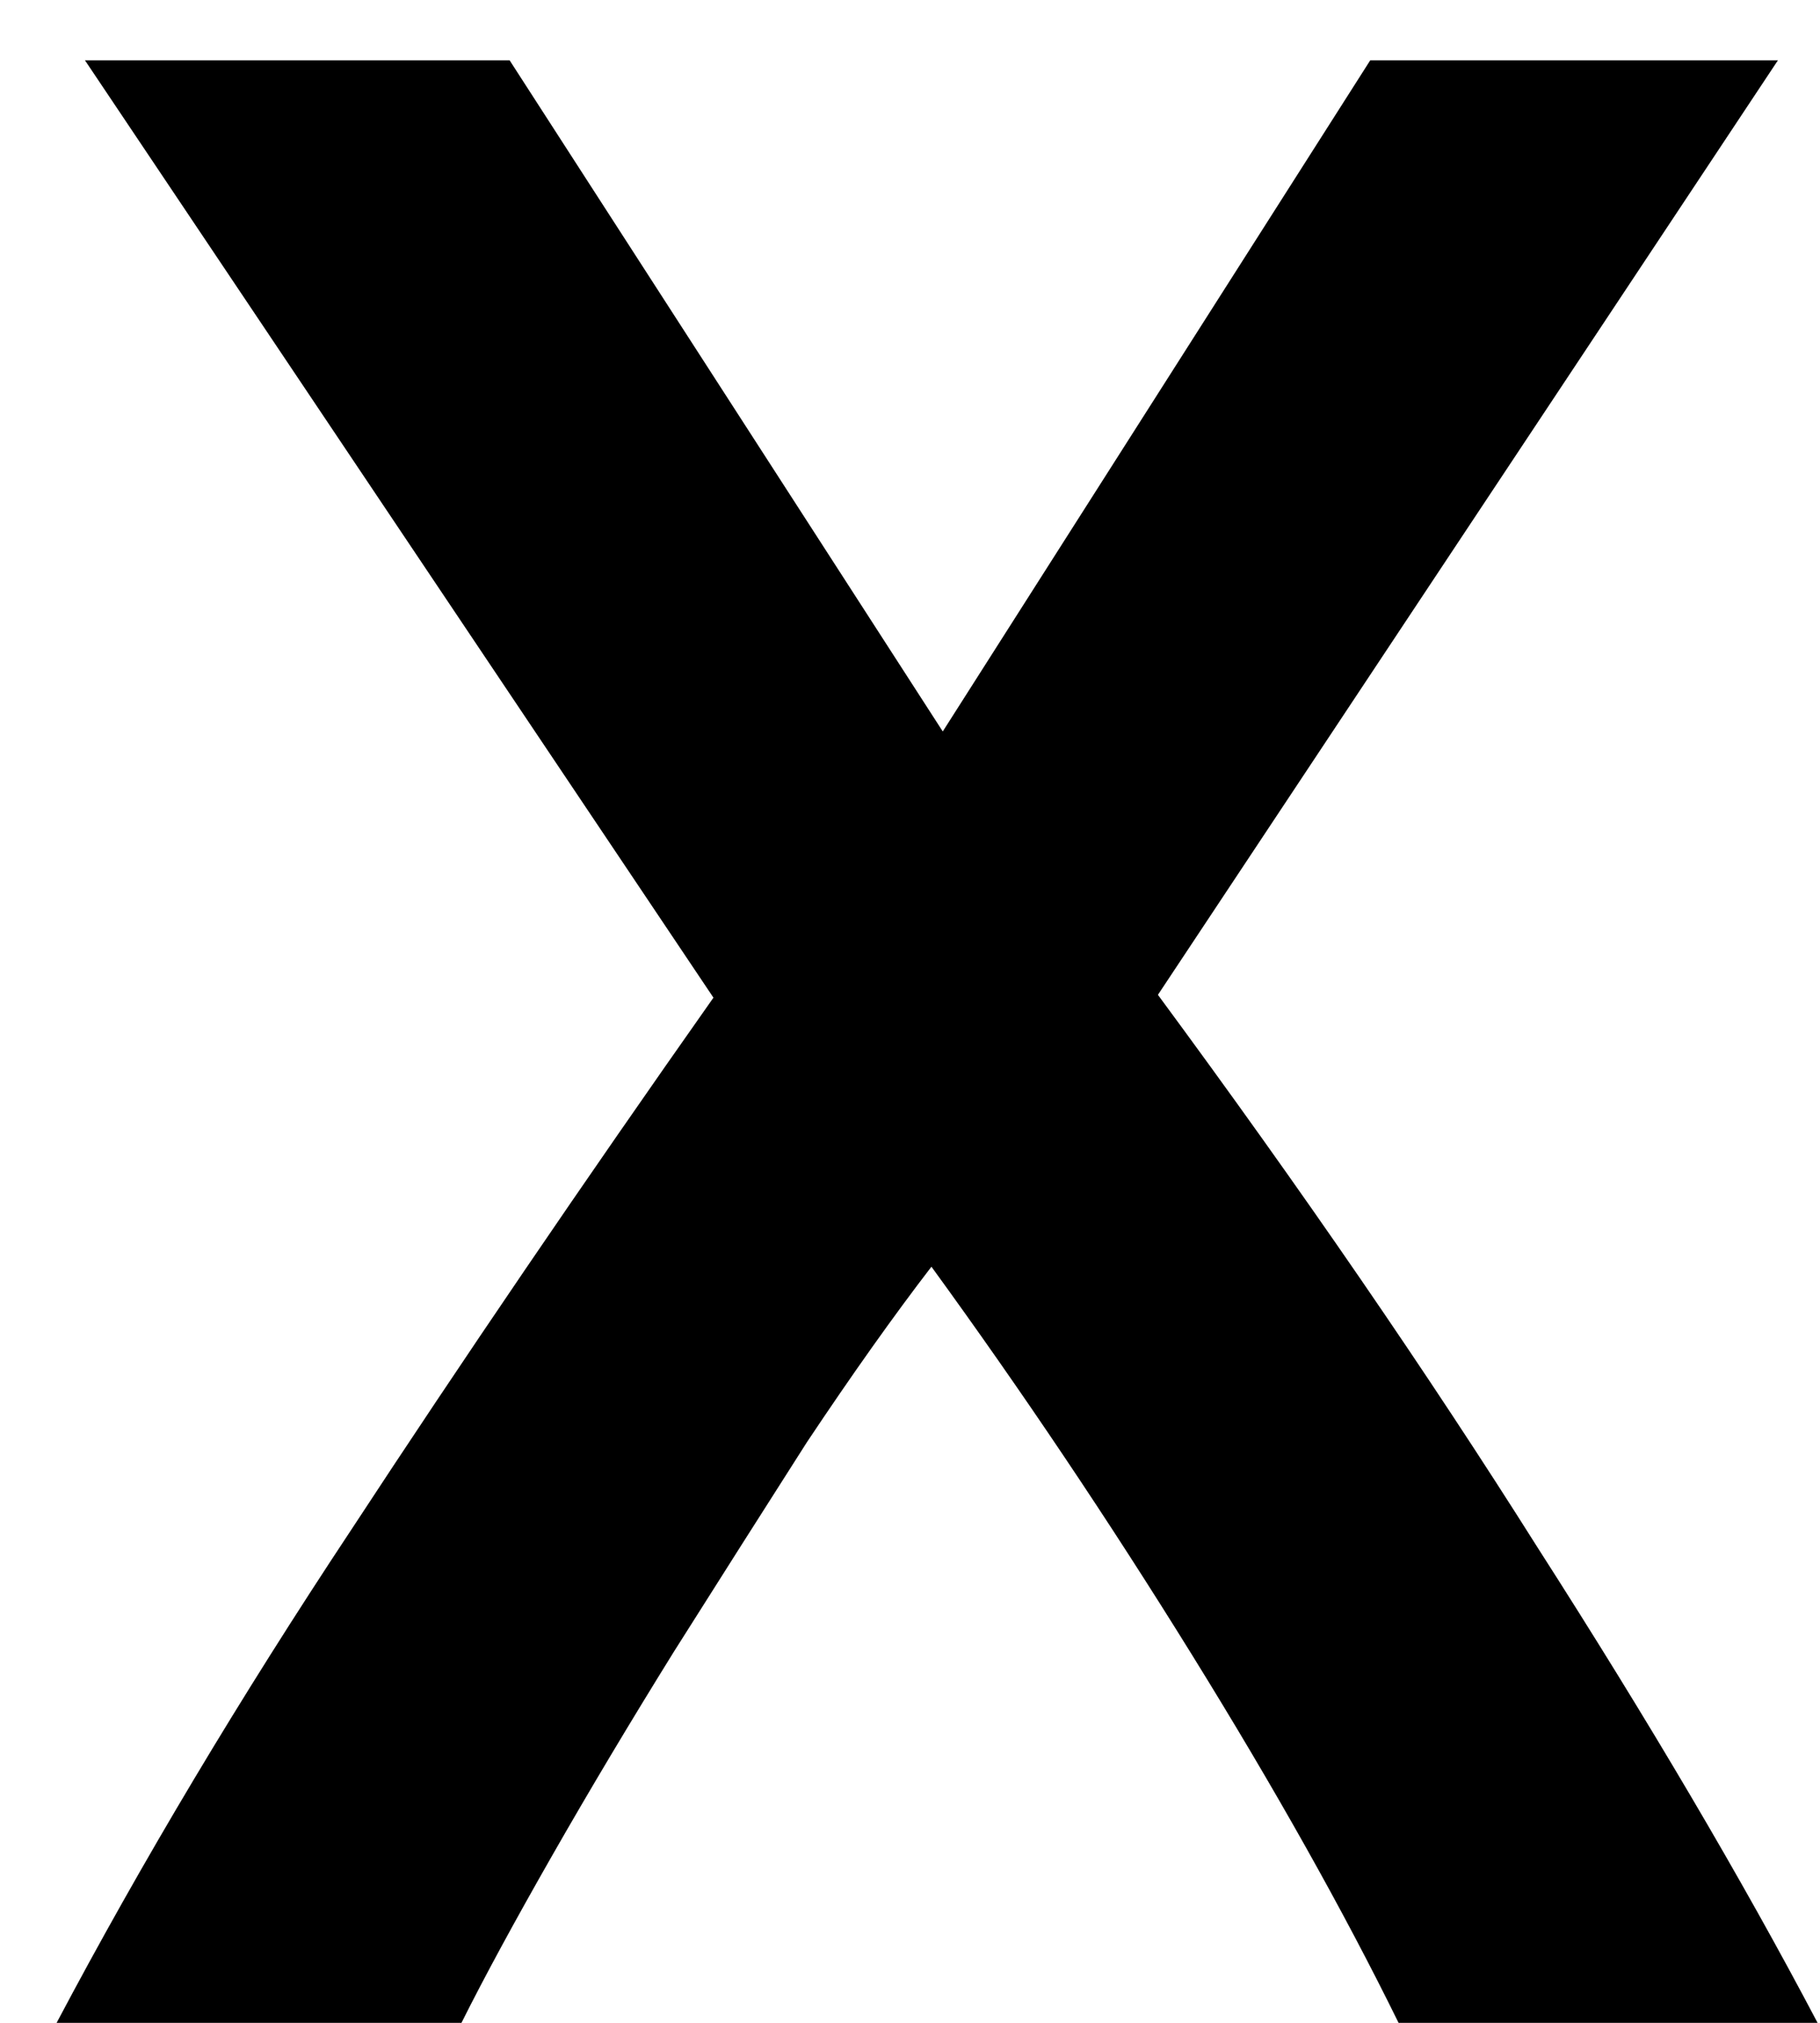 <svg width="18" height="20" viewBox="0 0 18 20" fill="none" xmlns="http://www.w3.org/2000/svg">
<path d="M13.832 20C13.291 18.899 12.609 17.685 11.788 16.36C10.967 15.035 10.108 13.756 9.212 12.524C8.839 13.009 8.428 13.588 7.98 14.26C7.551 14.932 7.112 15.623 6.664 16.332C6.235 17.023 5.833 17.695 5.46 18.348C5.087 19.001 4.788 19.552 4.564 20H0.56C1.4 18.413 2.371 16.789 3.472 15.128C4.573 13.448 5.768 11.693 7.056 9.864L0.84 0.596H5.04L9.324 7.232L13.552 0.596H17.584L11.452 9.836C12.871 11.759 14.121 13.579 15.204 15.296C16.305 17.013 17.229 18.581 17.976 20H13.832Z" fill="black"/>
</svg>
